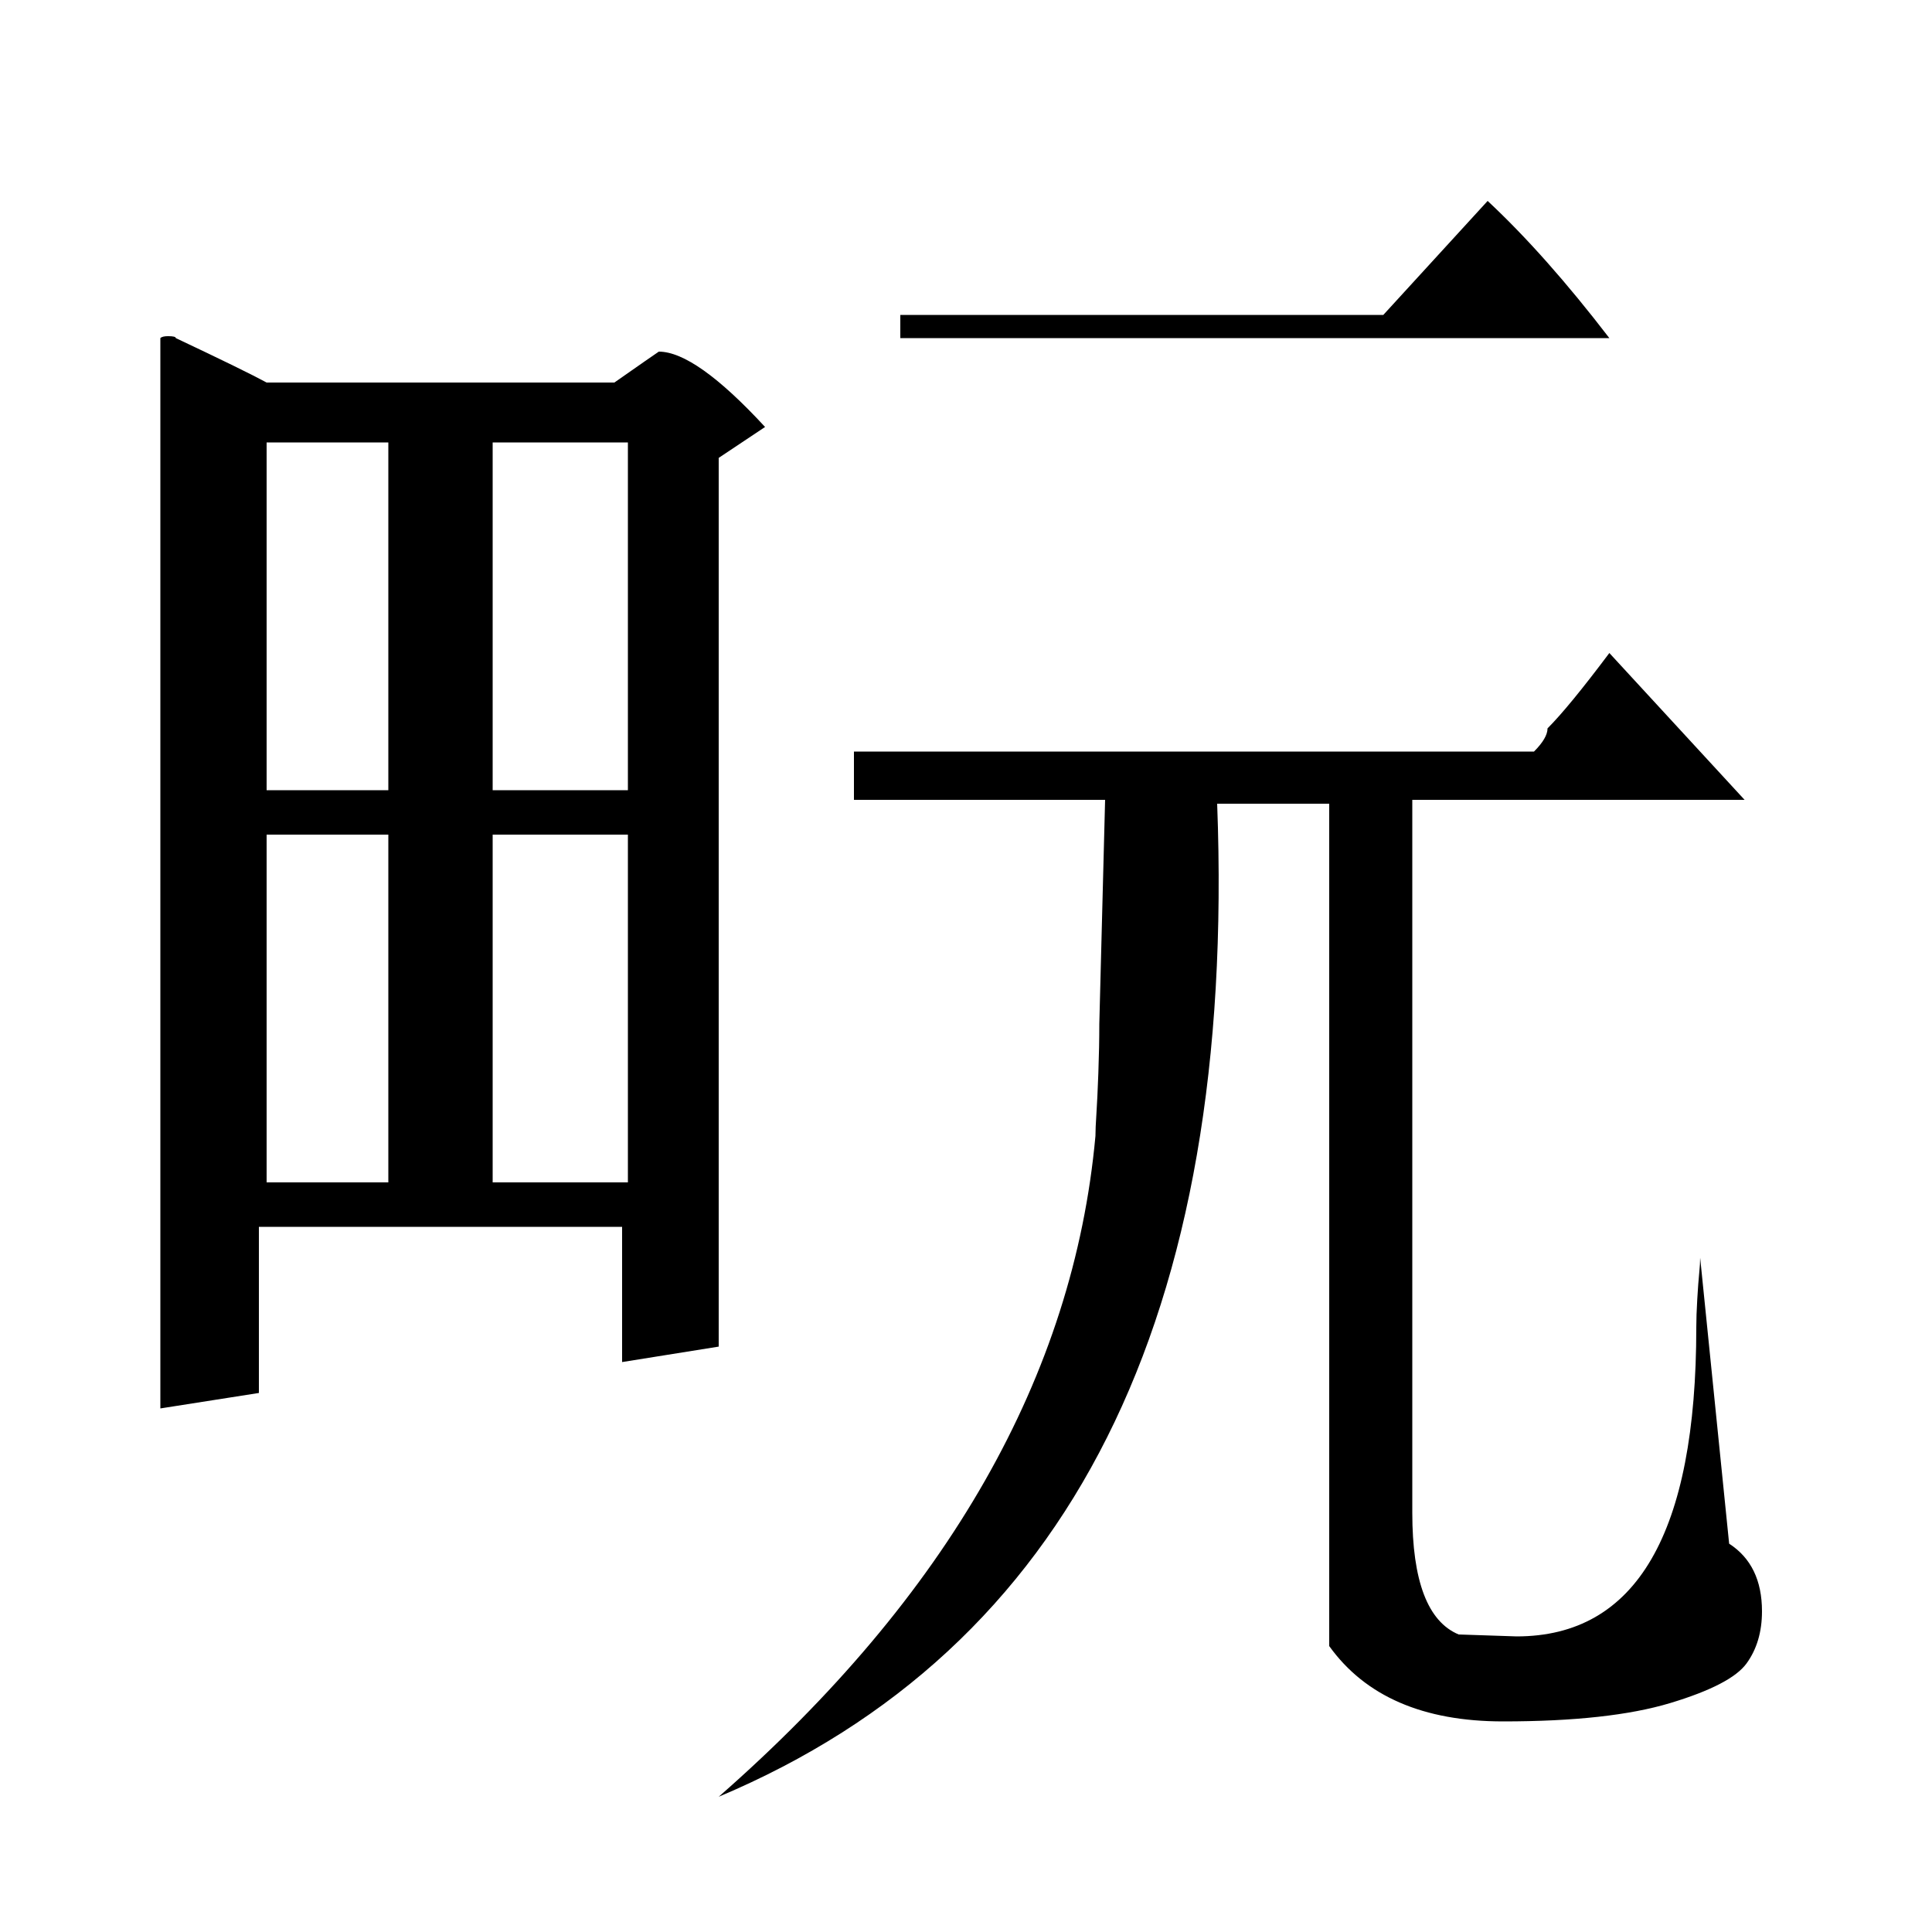 <?xml version="1.0" standalone="no"?>
<!DOCTYPE svg PUBLIC "-//W3C//DTD SVG 1.1//EN" "http://www.w3.org/Graphics/SVG/1.1/DTD/svg11.dtd" >
<svg xmlns="http://www.w3.org/2000/svg" xmlns:xlink="http://www.w3.org/1999/xlink" version="1.1" viewBox="0 -140 1000 1000">
  <g transform="matrix(1 0 0 -1 0 860)">
   <path fill="currentColor"
d="M572 586h-130v25h352q7 7 7 12q11 11 32 39l70 -76h-172v-369q0 -53 24 -63l30 -1q93 0 93 160q0 6 0.5 14.5t1 13.5t0.5 8l15 -148q17 -11 17 -35q0 -16 -8 -27t-39.5 -20.5t-86.5 -9.5q-62 0 -90 39v436h-58q15 -399 -258 -514q178 156 195 342q0 4 0.5 11.5t1 21
t0.5 25.5zM138 802h180q20 14 23 16q19 0 55 -39l-24 -16v-460l-50 -8v70h-188v-86l-51 -8v554q1 1 4 1q4 0 4 -1q36 -17 47 -23zM138 568v-180h63v180h-63zM255 568v-180h70v180h-70zM138 771v-180h63v180h-63zM255 771v-180h70v180h-70zM466 837h250l54 59q30 -28 63 -71
h-367v12z" />
  </g>

</svg>
